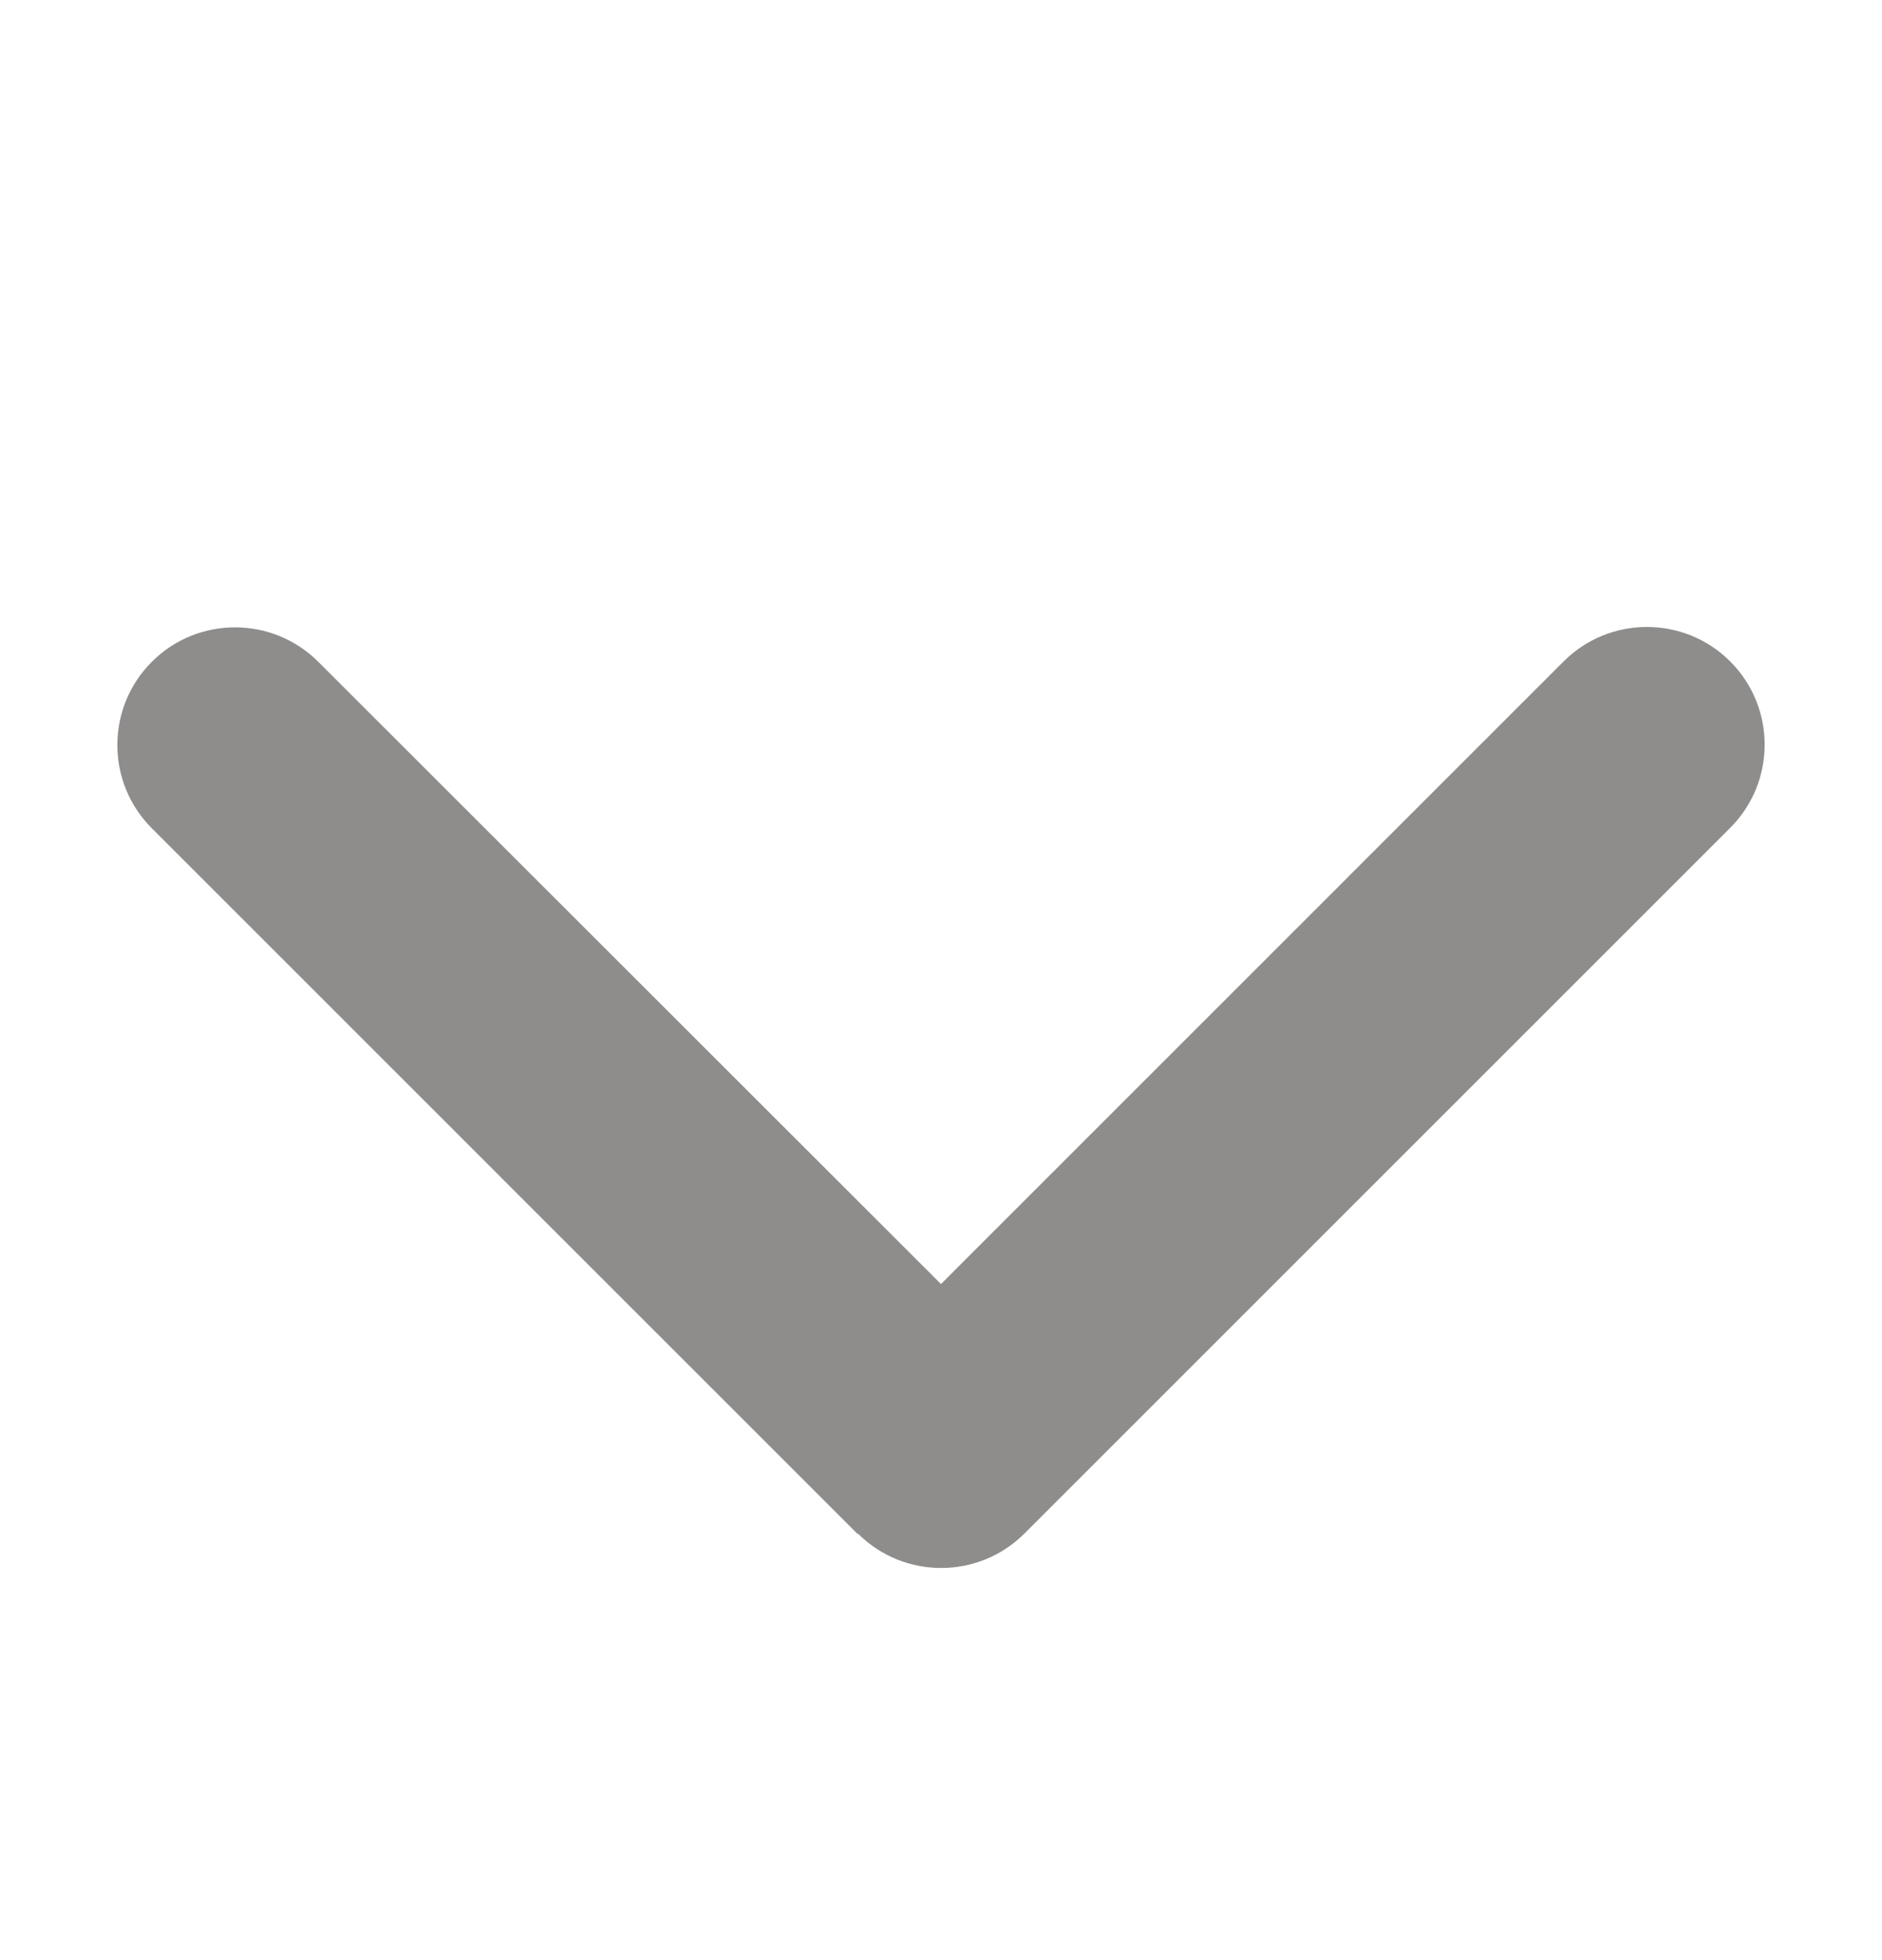 <svg width="24" height="25" viewBox="0 0 24 25" fill="none" xmlns="http://www.w3.org/2000/svg">
<path d="M10.94 19.559C11.526 20.145 12.478 20.145 13.064 19.559L22.064 10.559C22.65 9.973 22.65 9.022 22.064 8.436C21.478 7.85 20.526 7.85 19.94 8.436L12 16.377L4.059 8.441C3.473 7.855 2.521 7.855 1.936 8.441C1.35 9.027 1.35 9.978 1.936 10.564L10.935 19.564L10.94 19.559Z" fill="#8E8D8C"/>
</svg>
